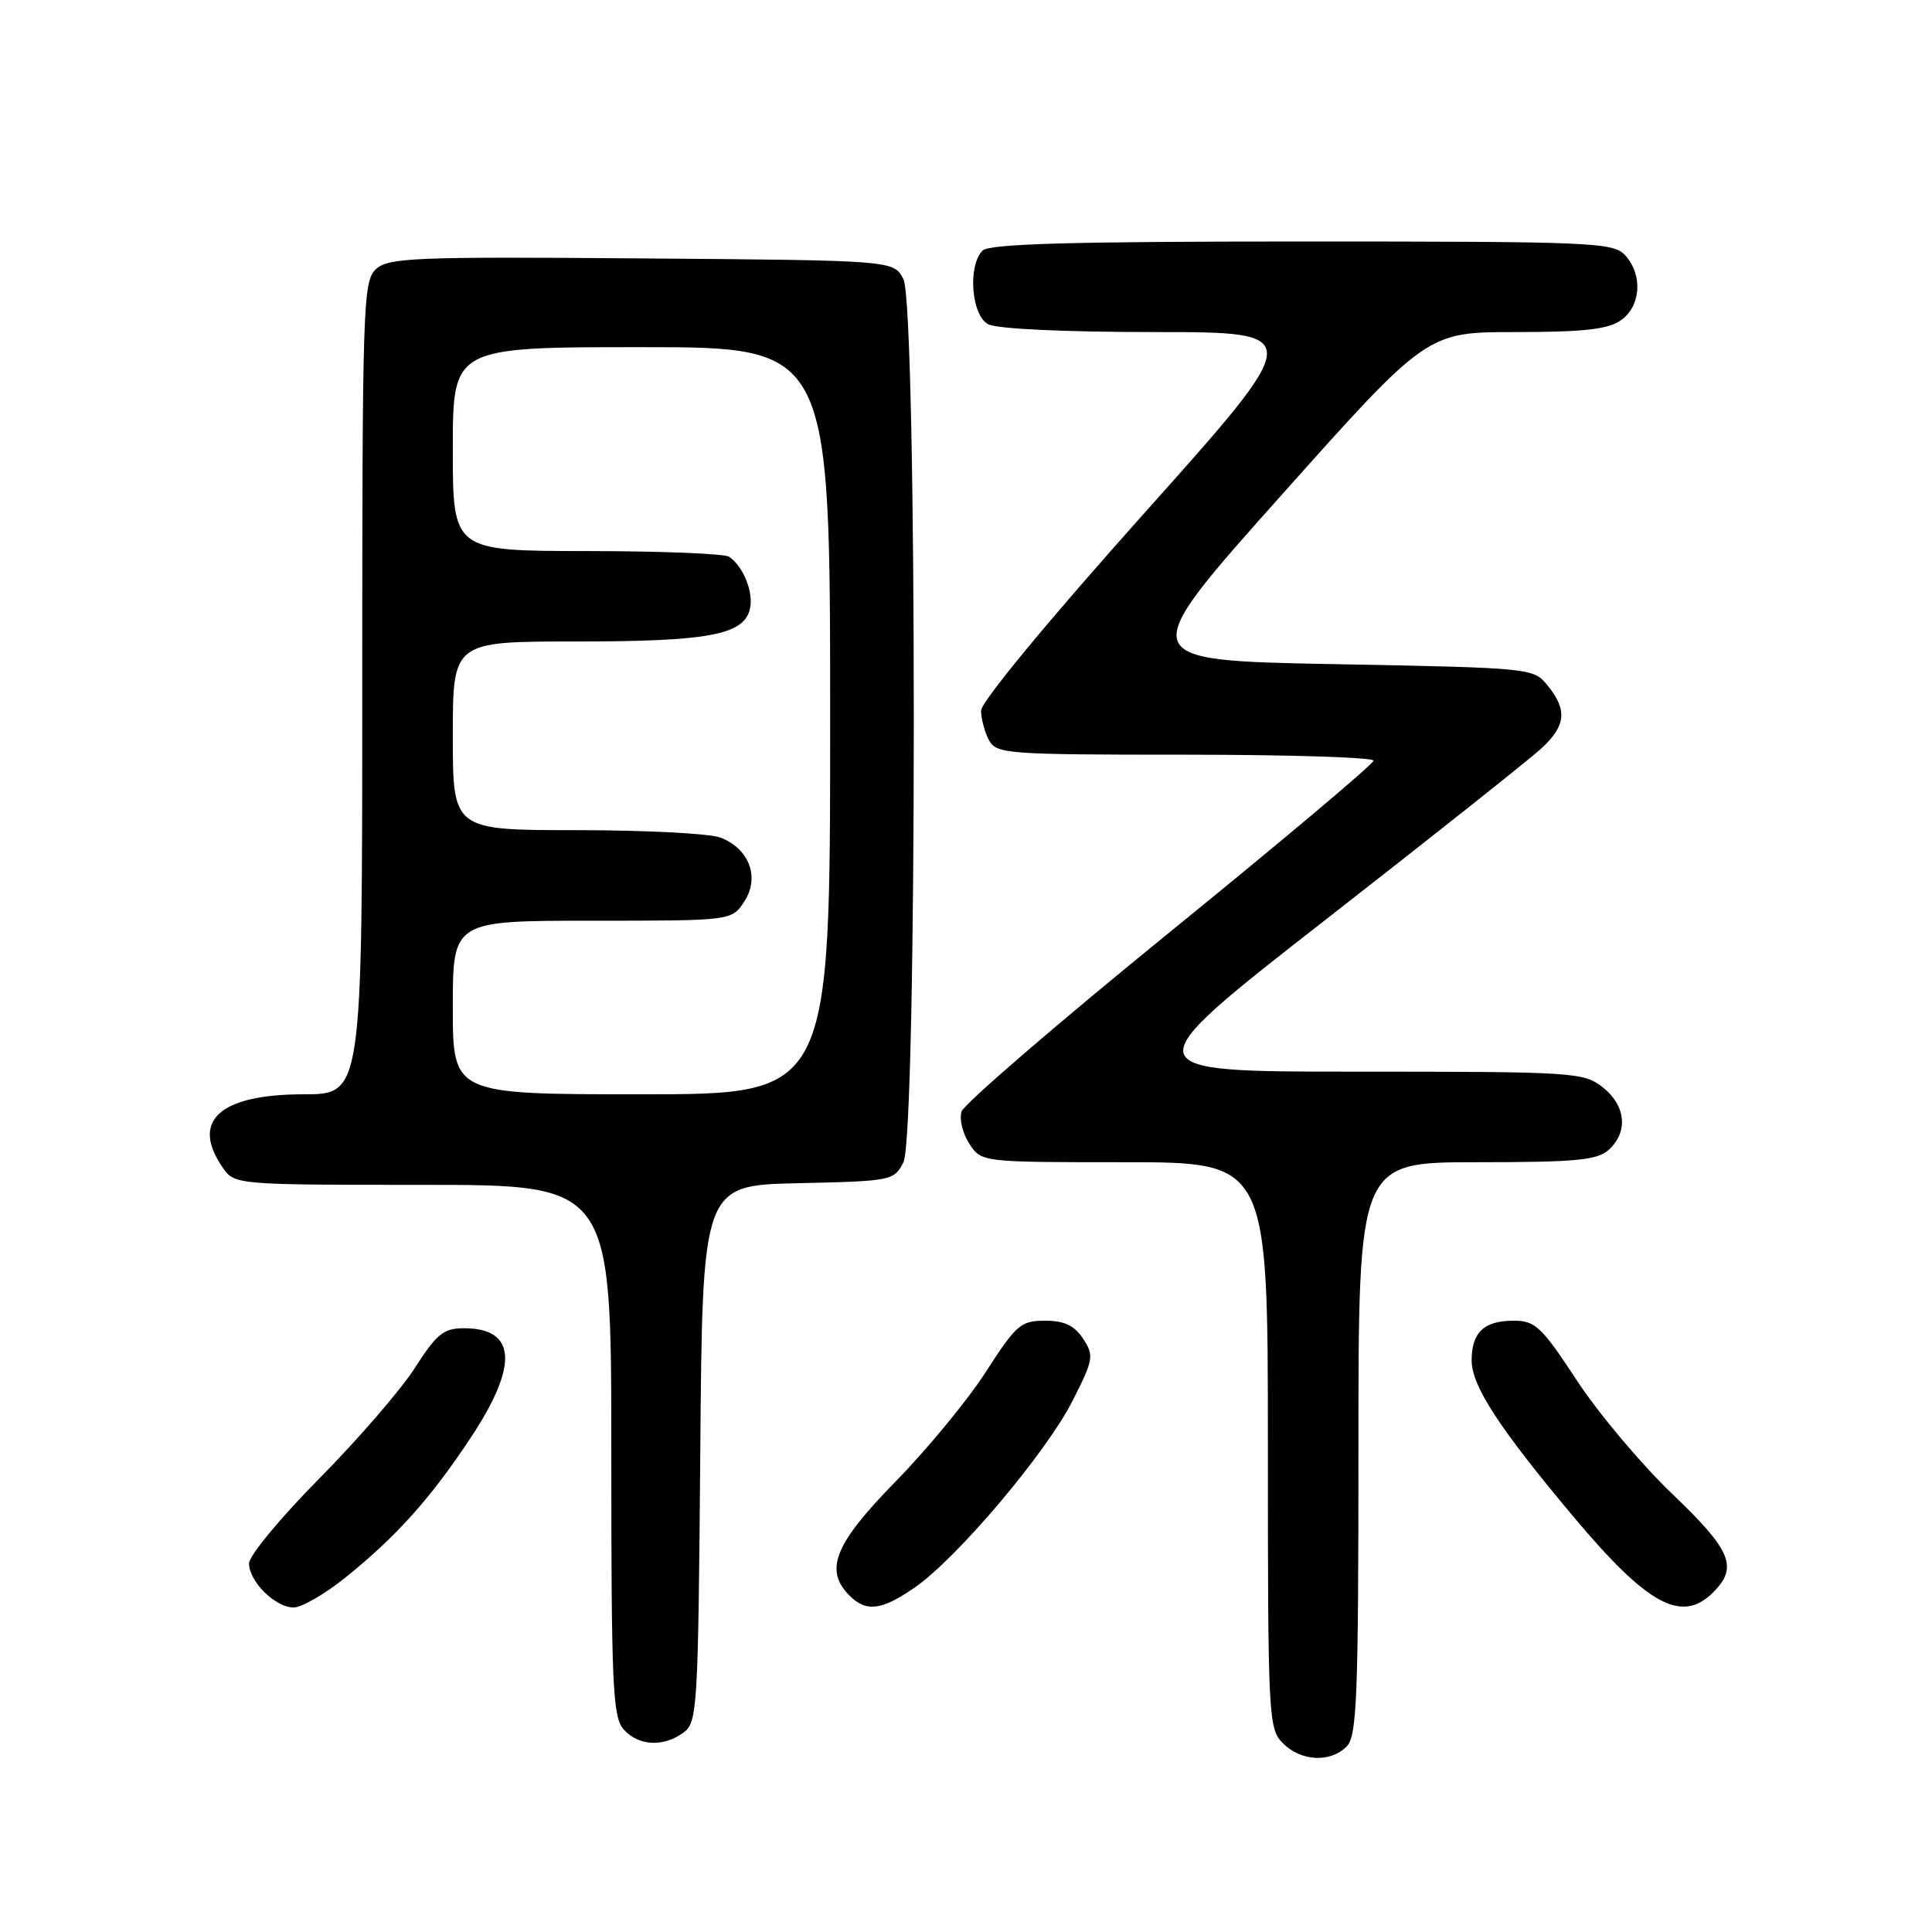 <?xml version="1.0" encoding="UTF-8" standalone="no"?>
<!DOCTYPE svg PUBLIC "-//W3C//DTD SVG 1.1//EN" "http://www.w3.org/Graphics/SVG/1.1/DTD/svg11.dtd" >
<svg xmlns="http://www.w3.org/2000/svg" xmlns:xlink="http://www.w3.org/1999/xlink" version="1.1" viewBox="0 0 256 256">
 <g >
 <path fill="currentColor"
d=" M 178.43 231.43 C 179.80 230.06 180.00 225.08 180.00 191.93 C 180.00 154.00 180.00 154.00 195.67 154.00 C 208.85 154.00 211.63 153.74 213.17 152.35 C 215.78 149.99 215.44 146.49 212.37 144.07 C 209.83 142.08 208.57 142.00 179.79 142.00 C 149.84 142.00 149.84 142.00 175.67 121.85 C 189.88 110.77 202.74 100.56 204.25 99.16 C 207.49 96.17 207.70 94.09 205.09 90.86 C 203.19 88.51 203.04 88.50 176.72 88.00 C 150.27 87.50 150.27 87.50 169.67 65.75 C 189.08 44.00 189.08 44.00 200.82 44.00 C 209.82 44.00 213.07 43.64 214.78 42.44 C 217.43 40.58 217.71 36.44 215.35 33.83 C 213.79 32.11 211.14 32.00 172.55 32.00 C 141.88 32.00 131.09 32.31 130.20 33.20 C 128.21 35.19 128.70 41.77 130.93 42.96 C 132.08 43.58 141.03 44.00 152.97 44.00 C 173.08 44.00 173.08 44.00 151.54 68.09 C 138.91 82.22 130.00 93.00 130.00 94.16 C 130.00 95.24 130.47 97.00 131.04 98.07 C 132.02 99.90 133.38 100.00 157.04 100.00 C 170.77 100.00 182.00 100.36 182.00 100.79 C 182.00 101.22 169.85 111.45 154.99 123.52 C 140.14 135.59 127.73 146.29 127.41 147.28 C 127.09 148.28 127.56 150.20 128.44 151.55 C 130.05 154.00 130.05 154.00 149.02 154.00 C 168.00 154.00 168.00 154.00 168.00 191.50 C 168.00 227.67 168.07 229.07 170.00 231.00 C 172.40 233.40 176.26 233.59 178.43 231.43 Z  M 90.56 229.58 C 92.41 228.23 92.51 226.47 92.79 192.61 C 93.07 157.06 93.07 157.06 105.76 156.78 C 118.16 156.51 118.47 156.44 119.71 154.00 C 121.54 150.37 121.54 40.63 119.71 37.00 C 118.44 34.50 118.44 34.50 85.06 34.24 C 55.07 34.00 51.50 34.14 49.84 35.64 C 48.10 37.22 48.00 40.10 48.00 91.15 C 48.00 145.00 48.00 145.00 40.22 145.00 C 29.06 145.00 25.19 148.55 29.56 154.78 C 31.09 156.97 31.41 157.00 56.06 157.00 C 81.00 157.00 81.00 157.00 81.00 192.17 C 81.00 223.50 81.18 227.54 82.65 229.17 C 84.64 231.36 87.89 231.53 90.56 229.58 Z  M 45.66 209.12 C 52.48 203.65 57.03 198.58 62.37 190.51 C 68.74 180.89 68.44 176.00 61.47 176.00 C 58.78 176.00 57.86 176.75 54.98 181.25 C 53.13 184.14 47.43 190.73 42.31 195.91 C 37.19 201.08 33.00 206.14 33.00 207.16 C 33.00 209.56 36.48 213.00 38.91 213.00 C 39.96 213.00 43.00 211.25 45.66 209.12 Z  M 121.24 210.33 C 126.82 206.46 138.60 192.53 142.09 185.67 C 144.90 180.14 144.99 179.63 143.52 177.39 C 142.36 175.63 141.04 175.00 138.47 175.00 C 135.26 175.00 134.64 175.54 130.65 181.75 C 128.27 185.46 122.87 192.02 118.66 196.32 C 110.57 204.58 109.18 208.03 112.57 211.43 C 114.79 213.65 116.83 213.39 121.24 210.33 Z  M 227.00 211.00 C 230.34 207.66 229.43 205.45 221.57 197.94 C 217.48 194.03 211.80 187.27 208.94 182.91 C 204.26 175.78 203.43 175.00 200.57 175.00 C 196.64 175.00 195.00 176.55 195.00 180.27 C 195.00 183.63 198.66 189.25 208.44 200.91 C 218.32 212.71 222.84 215.16 227.00 211.00 Z  M 60.00 133.50 C 60.00 122.00 60.00 122.00 78.48 122.00 C 96.95 122.00 96.95 122.00 98.62 119.46 C 100.71 116.27 99.28 112.44 95.45 110.98 C 94.03 110.44 85.47 110.00 76.43 110.00 C 60.00 110.00 60.00 110.00 60.00 97.50 C 60.00 85.00 60.00 85.00 76.35 85.00 C 93.78 85.00 98.47 84.14 99.35 80.78 C 99.92 78.60 98.52 75.05 96.60 73.77 C 96.00 73.36 87.51 73.02 77.75 73.02 C 60.00 73.00 60.00 73.00 60.00 59.50 C 60.00 46.00 60.00 46.00 85.00 46.00 C 110.00 46.00 110.00 46.00 110.00 95.50 C 110.00 145.00 110.00 145.00 85.00 145.00 C 60.00 145.00 60.00 145.00 60.00 133.50 Z "/>
</g>
</svg>